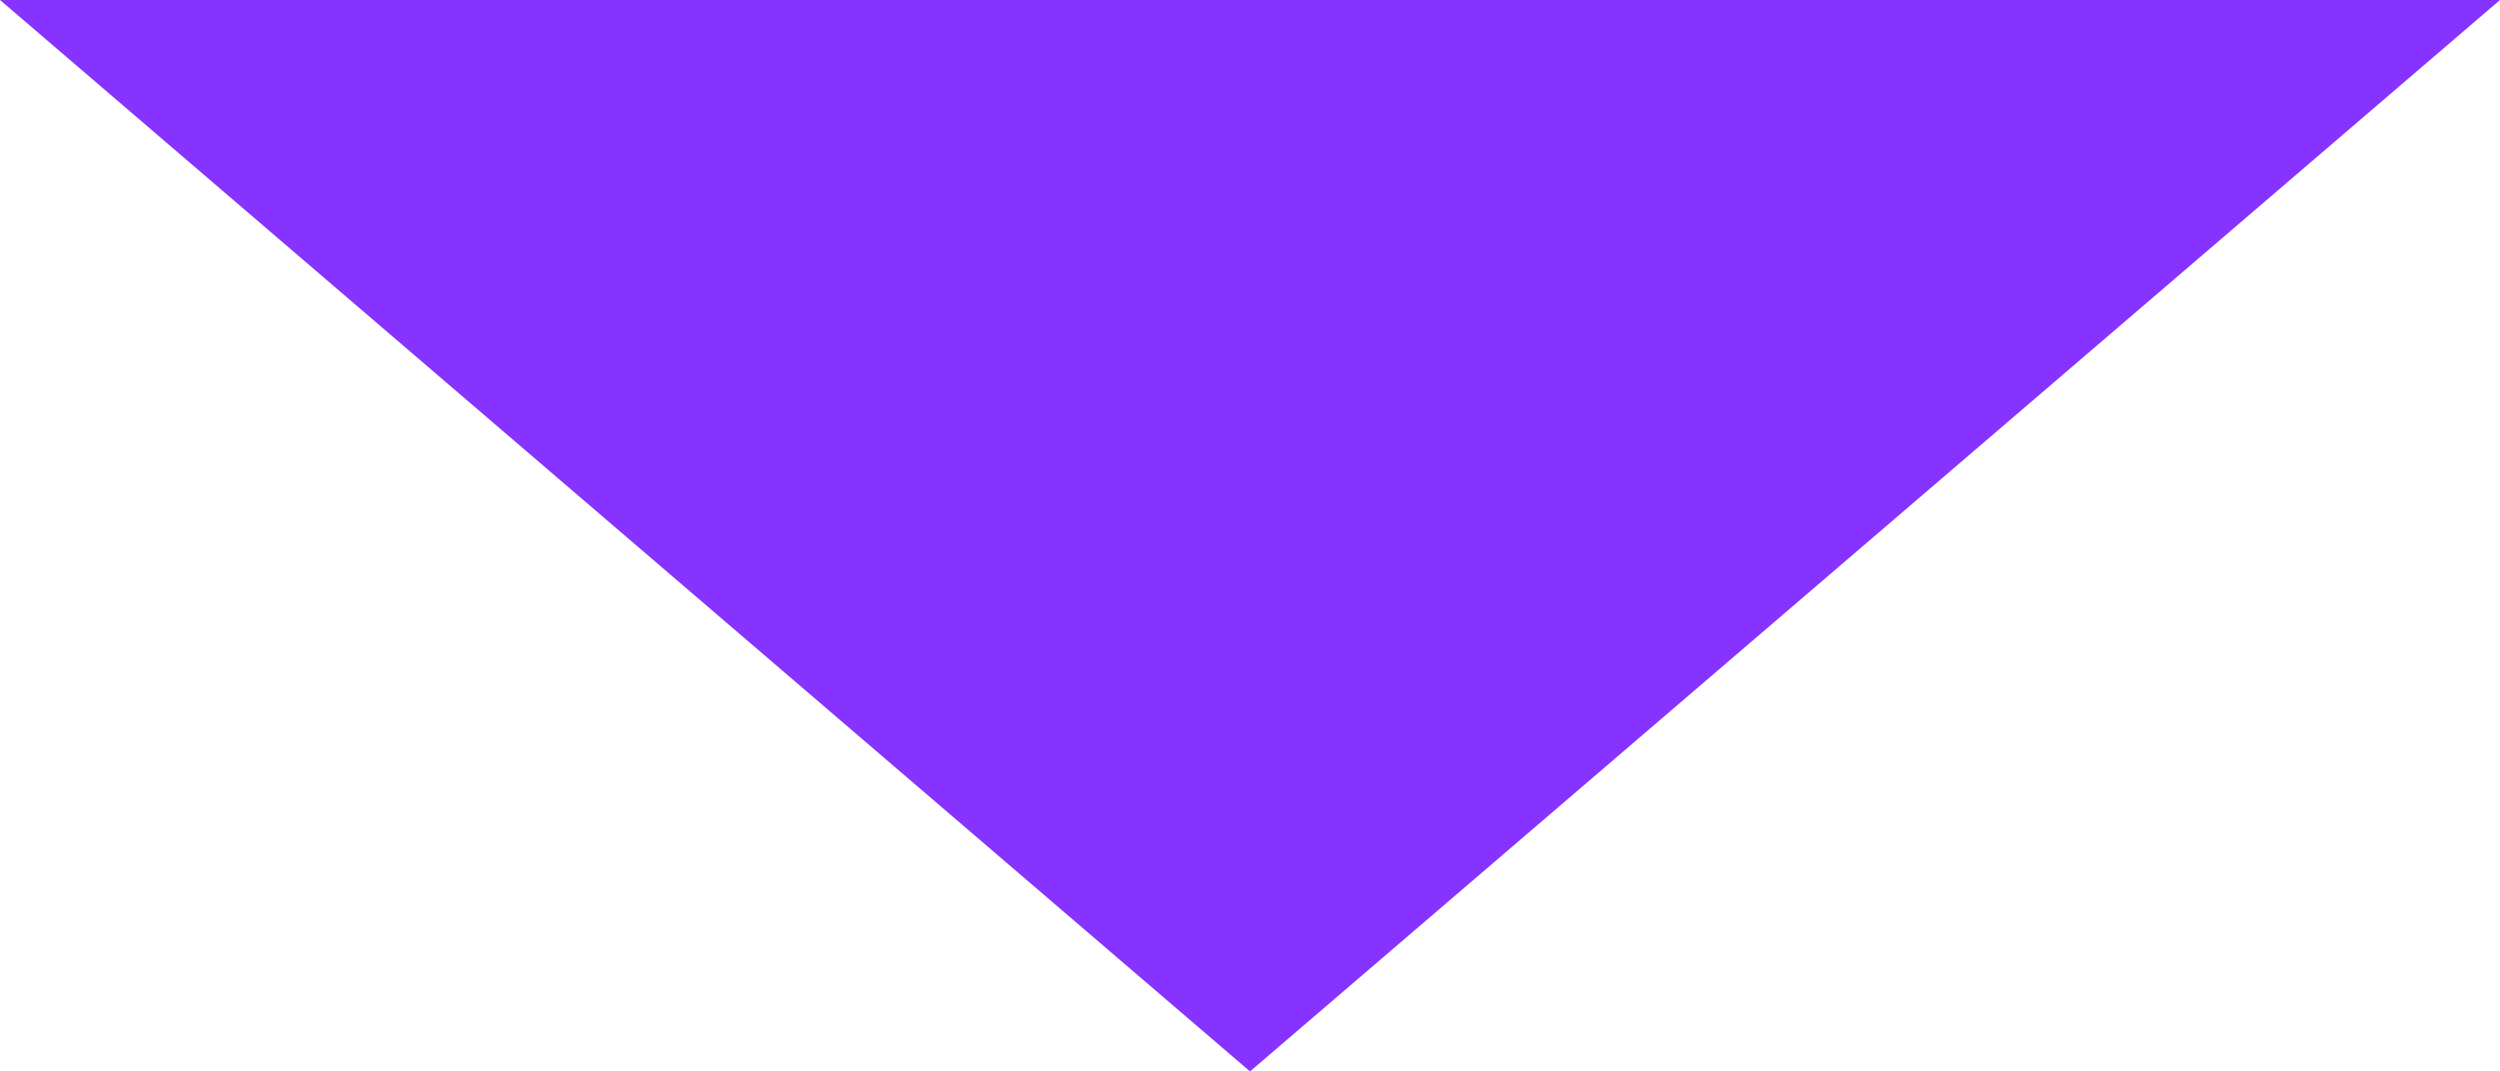 <svg id="desplegar_menu" data-name="desplegar menu" xmlns="http://www.w3.org/2000/svg" width="21" height="9" viewBox="0 0 21 9">
  <path id="Polígono_1" data-name="Polígono 1" d="M10.5,0,21,9H0Z" transform="translate(21 9) rotate(180)" fill="#8733ff"/>
</svg>
